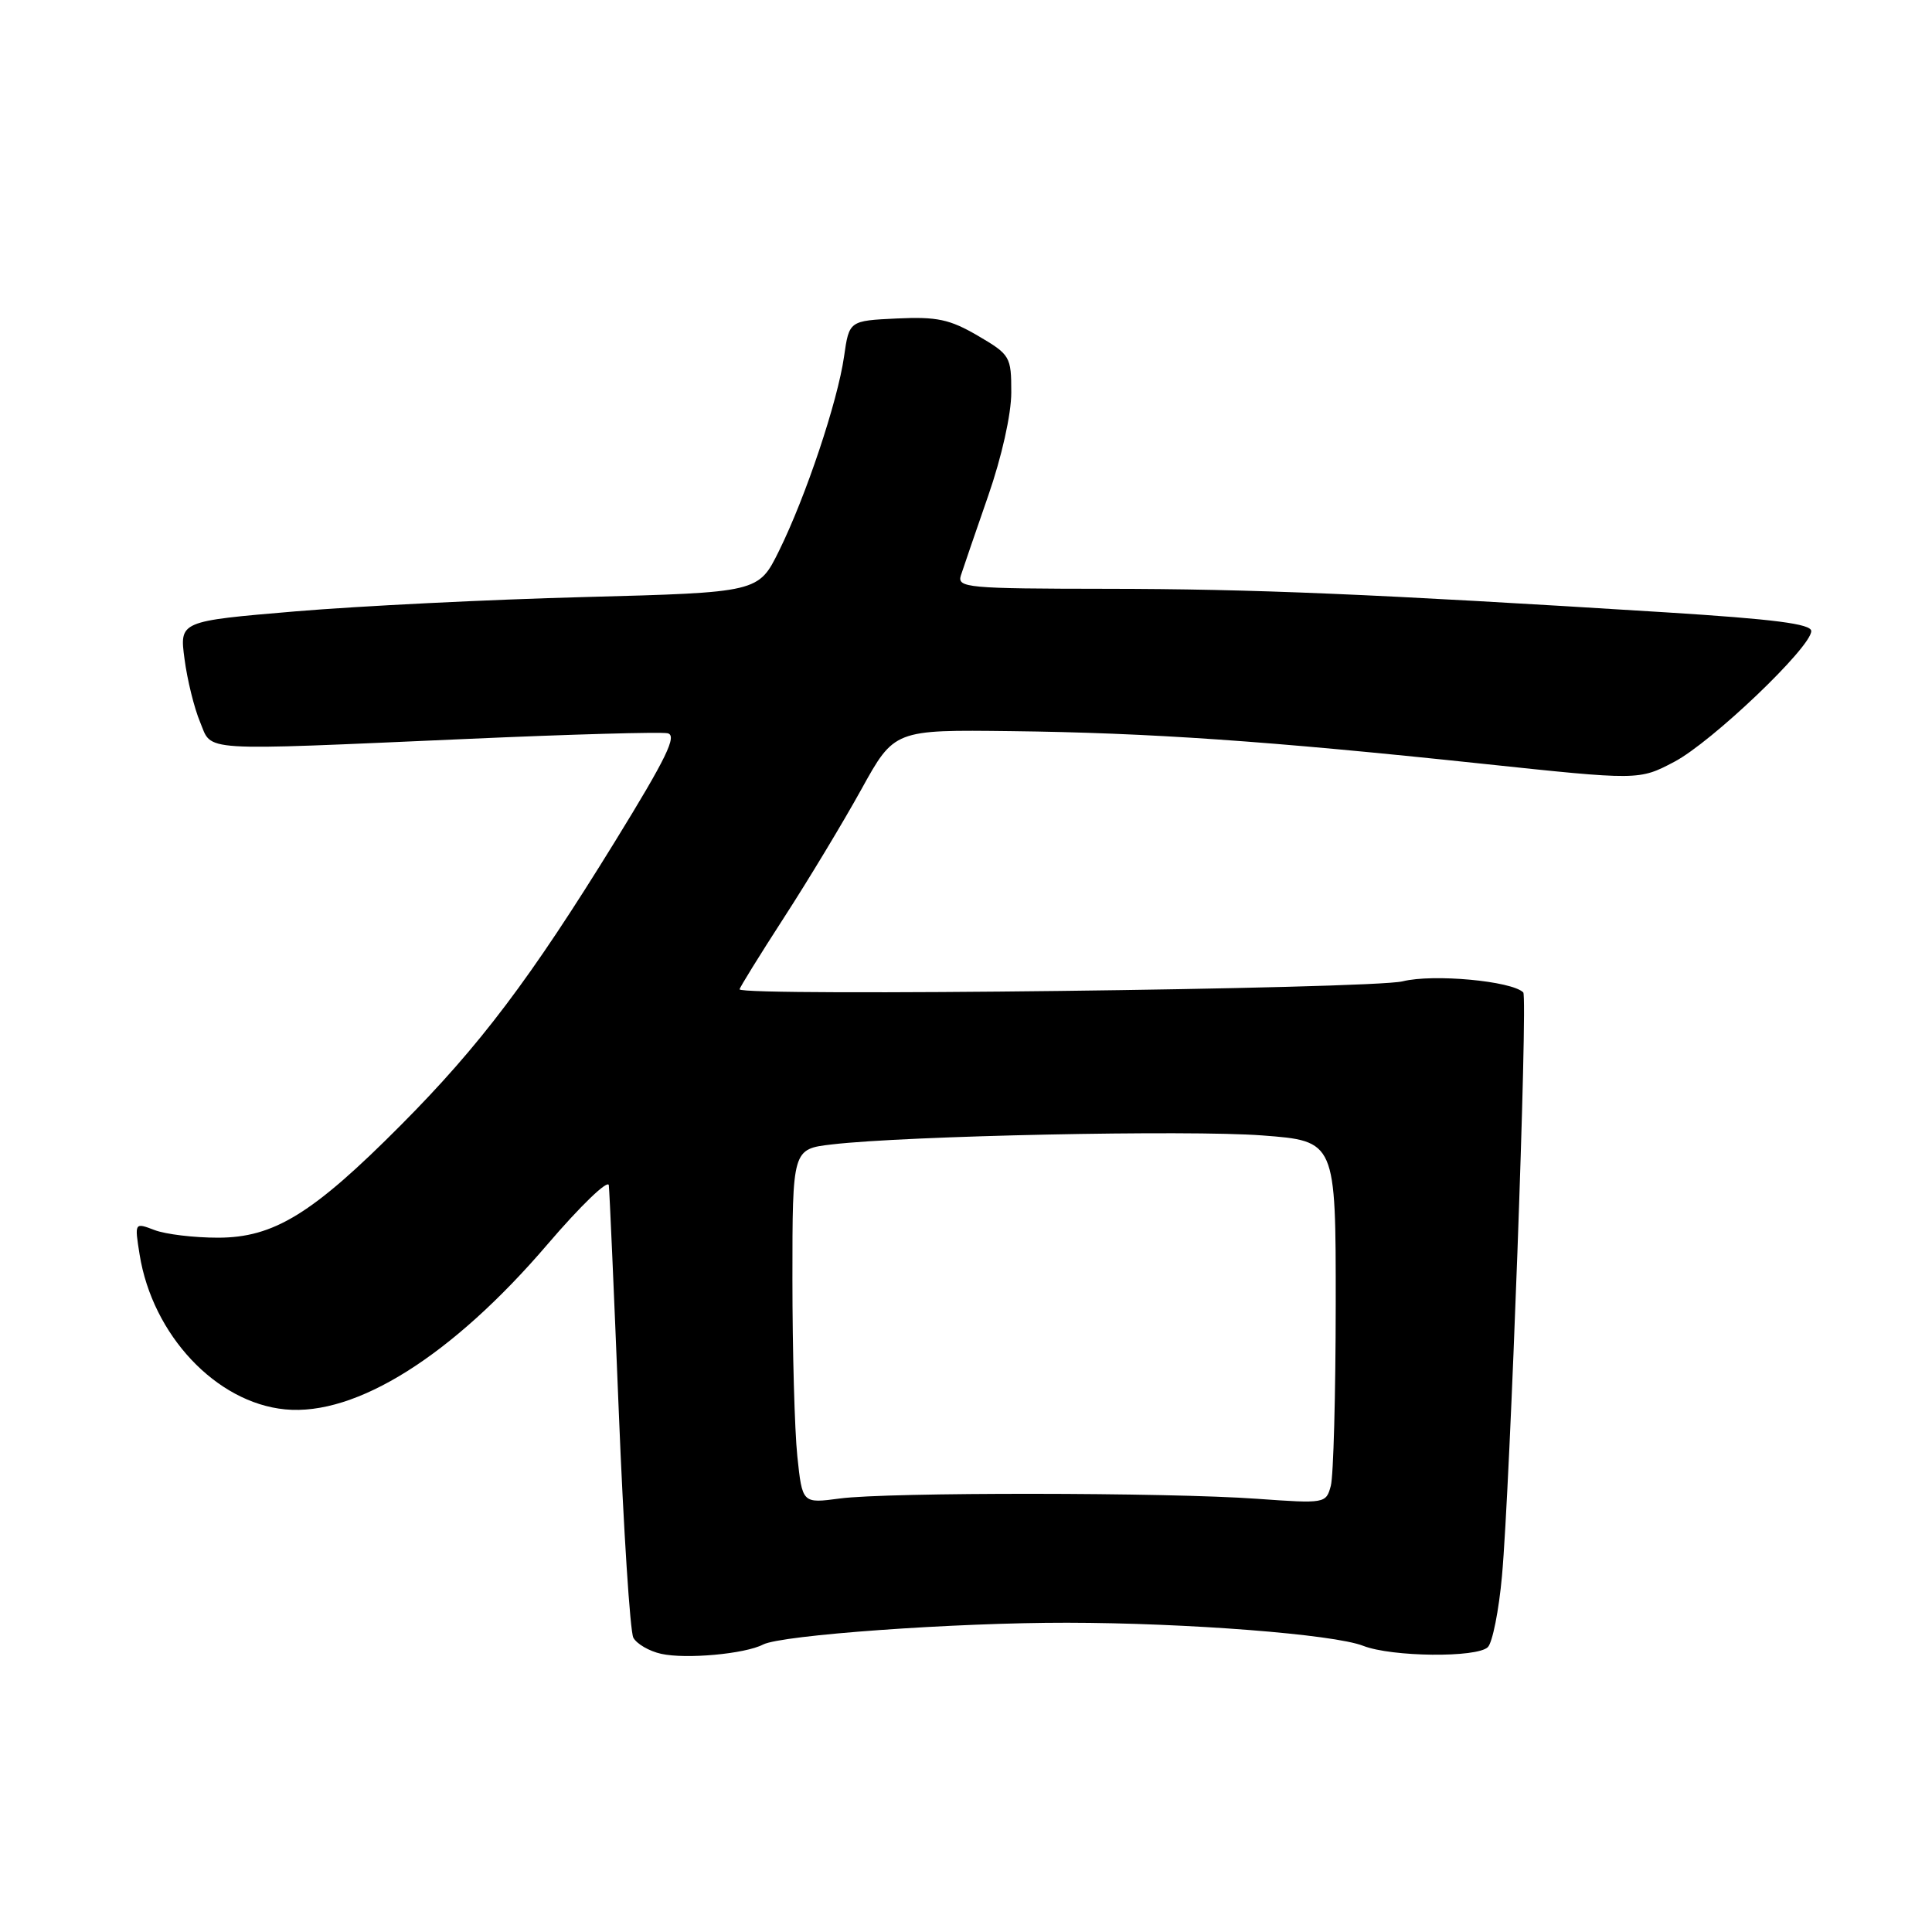 <?xml version="1.0" encoding="UTF-8" standalone="no"?>
<!DOCTYPE svg PUBLIC "-//W3C//DTD SVG 1.1//EN" "http://www.w3.org/Graphics/SVG/1.1/DTD/svg11.dtd" >
<svg xmlns="http://www.w3.org/2000/svg" xmlns:xlink="http://www.w3.org/1999/xlink" version="1.1" viewBox="0 0 256 256">
 <g >
 <path fill="currentColor"
d=" M 101.11 217.91 C 103.54 216.65 126.58 215.00 141.40 215.02 C 157.30 215.04 176.72 216.55 180.63 218.08 C 184.41 219.56 195.72 219.68 197.15 218.25 C 197.76 217.64 198.61 213.39 199.02 208.82 C 200.09 197.07 202.46 132.12 201.84 131.50 C 200.31 129.98 189.91 129.02 185.86 130.03 C 181.76 131.05 98.00 132.06 98.00 131.09 C 98.00 130.87 100.65 126.59 103.88 121.59 C 107.12 116.59 111.73 108.94 114.13 104.60 C 118.50 96.69 118.50 96.69 134.00 96.88 C 152.32 97.10 167.98 98.18 196.34 101.19 C 217.18 103.40 217.18 103.40 221.84 100.95 C 226.81 98.34 240.00 85.76 240.00 83.62 C 240.00 82.67 235.08 82.04 220.75 81.14 C 181.76 78.70 166.05 78.04 146.63 78.02 C 128.17 78.00 126.81 77.88 127.32 76.25 C 127.63 75.29 129.26 70.54 130.94 65.70 C 132.74 60.52 134.00 54.89 134.00 51.99 C 134.00 47.25 133.86 47.00 129.58 44.49 C 125.85 42.31 124.16 41.95 118.84 42.20 C 112.52 42.50 112.52 42.50 111.84 47.25 C 110.99 53.20 106.78 65.79 103.22 73.00 C 100.50 78.50 100.50 78.50 77.50 79.11 C 64.85 79.44 47.59 80.30 39.14 81.01 C 23.78 82.31 23.78 82.31 24.45 87.32 C 24.81 90.08 25.74 93.84 26.51 95.67 C 28.16 99.64 25.86 99.49 61.91 97.91 C 75.59 97.30 87.53 96.97 88.45 97.16 C 89.77 97.43 88.33 100.39 81.49 111.50 C 70.26 129.72 63.58 138.57 53.08 149.12 C 41.41 160.85 36.28 164.00 28.87 164.00 C 25.71 164.00 21.94 163.55 20.48 162.99 C 17.82 161.98 17.82 161.98 18.50 166.24 C 20.21 176.90 28.64 185.87 37.78 186.75 C 47.18 187.66 59.92 179.64 72.53 164.90 C 76.91 159.78 80.57 156.25 80.67 157.05 C 80.77 157.85 81.36 171.32 81.99 187.00 C 82.62 202.68 83.49 216.18 83.92 217.00 C 84.36 217.82 86.02 218.79 87.61 219.14 C 90.89 219.87 98.70 219.16 101.11 217.91 Z  M 105.65 192.96 C 105.29 189.52 105.00 178.95 105.00 169.48 C 105.00 152.25 105.00 152.25 110.25 151.64 C 120.07 150.49 157.46 149.71 167.25 150.45 C 177.00 151.19 177.00 151.19 176.99 172.84 C 176.98 184.75 176.69 195.57 176.34 196.88 C 175.71 199.22 175.58 199.24 166.60 198.60 C 154.71 197.74 117.63 197.71 111.27 198.56 C 106.31 199.22 106.31 199.22 105.65 192.96 Z "/>
</g>
</svg>